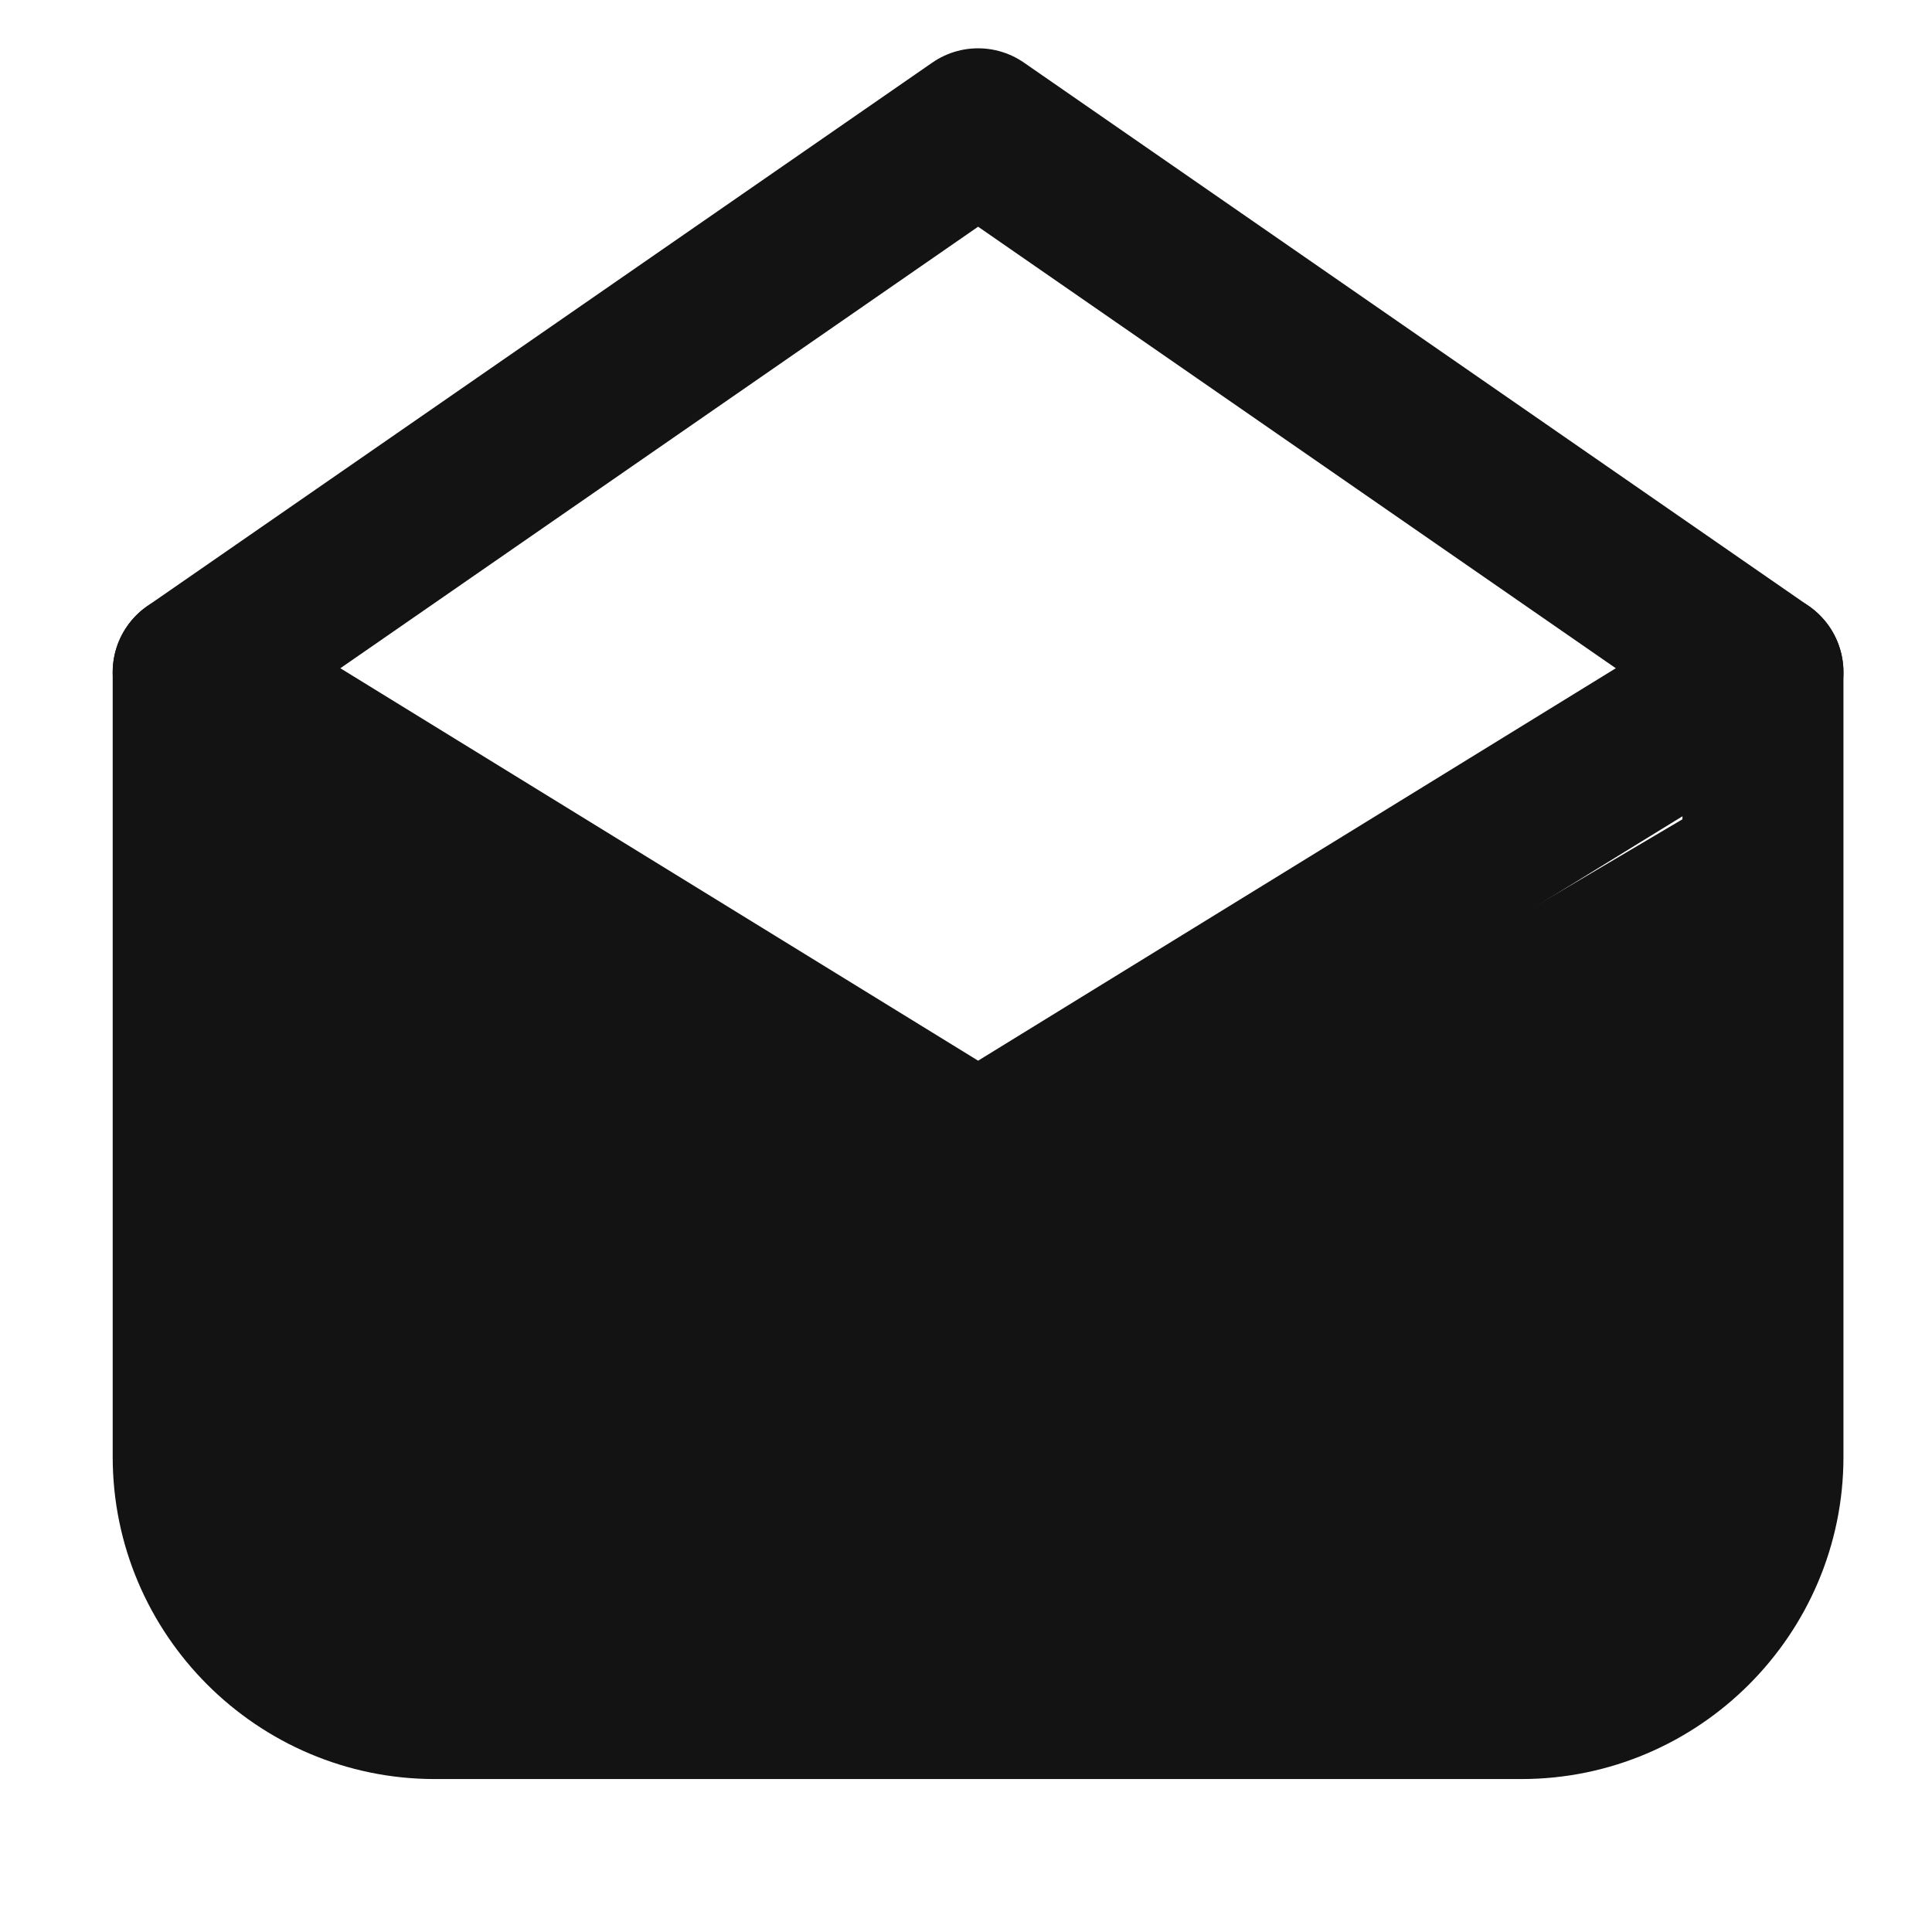 <svg width="30" height="30" viewBox="0 0 30 30" fill="none" xmlns="http://www.w3.org/2000/svg">
<path d="M27.375 10.438V22.625C27.375 24.688 25.688 26.375 23.625 26.375H6.75C4.688 26.375 3 24.688 3 22.625V10.438L15.188 2L27.375 10.438Z" stroke="#131313" stroke-width="2.5" stroke-miterlimit="10" stroke-linecap="round" stroke-linejoin="round"/>
<path d="M3 10.438L15.188 17.938L27.375 10.438" stroke="#131313" stroke-width="2.5" stroke-miterlimit="10" stroke-linecap="round" stroke-linejoin="round"/>
<path d="M4 12.5L15.5 19L26.5 12.5V25.5H4V12.5Z" fill="#131313"/>
</svg>
